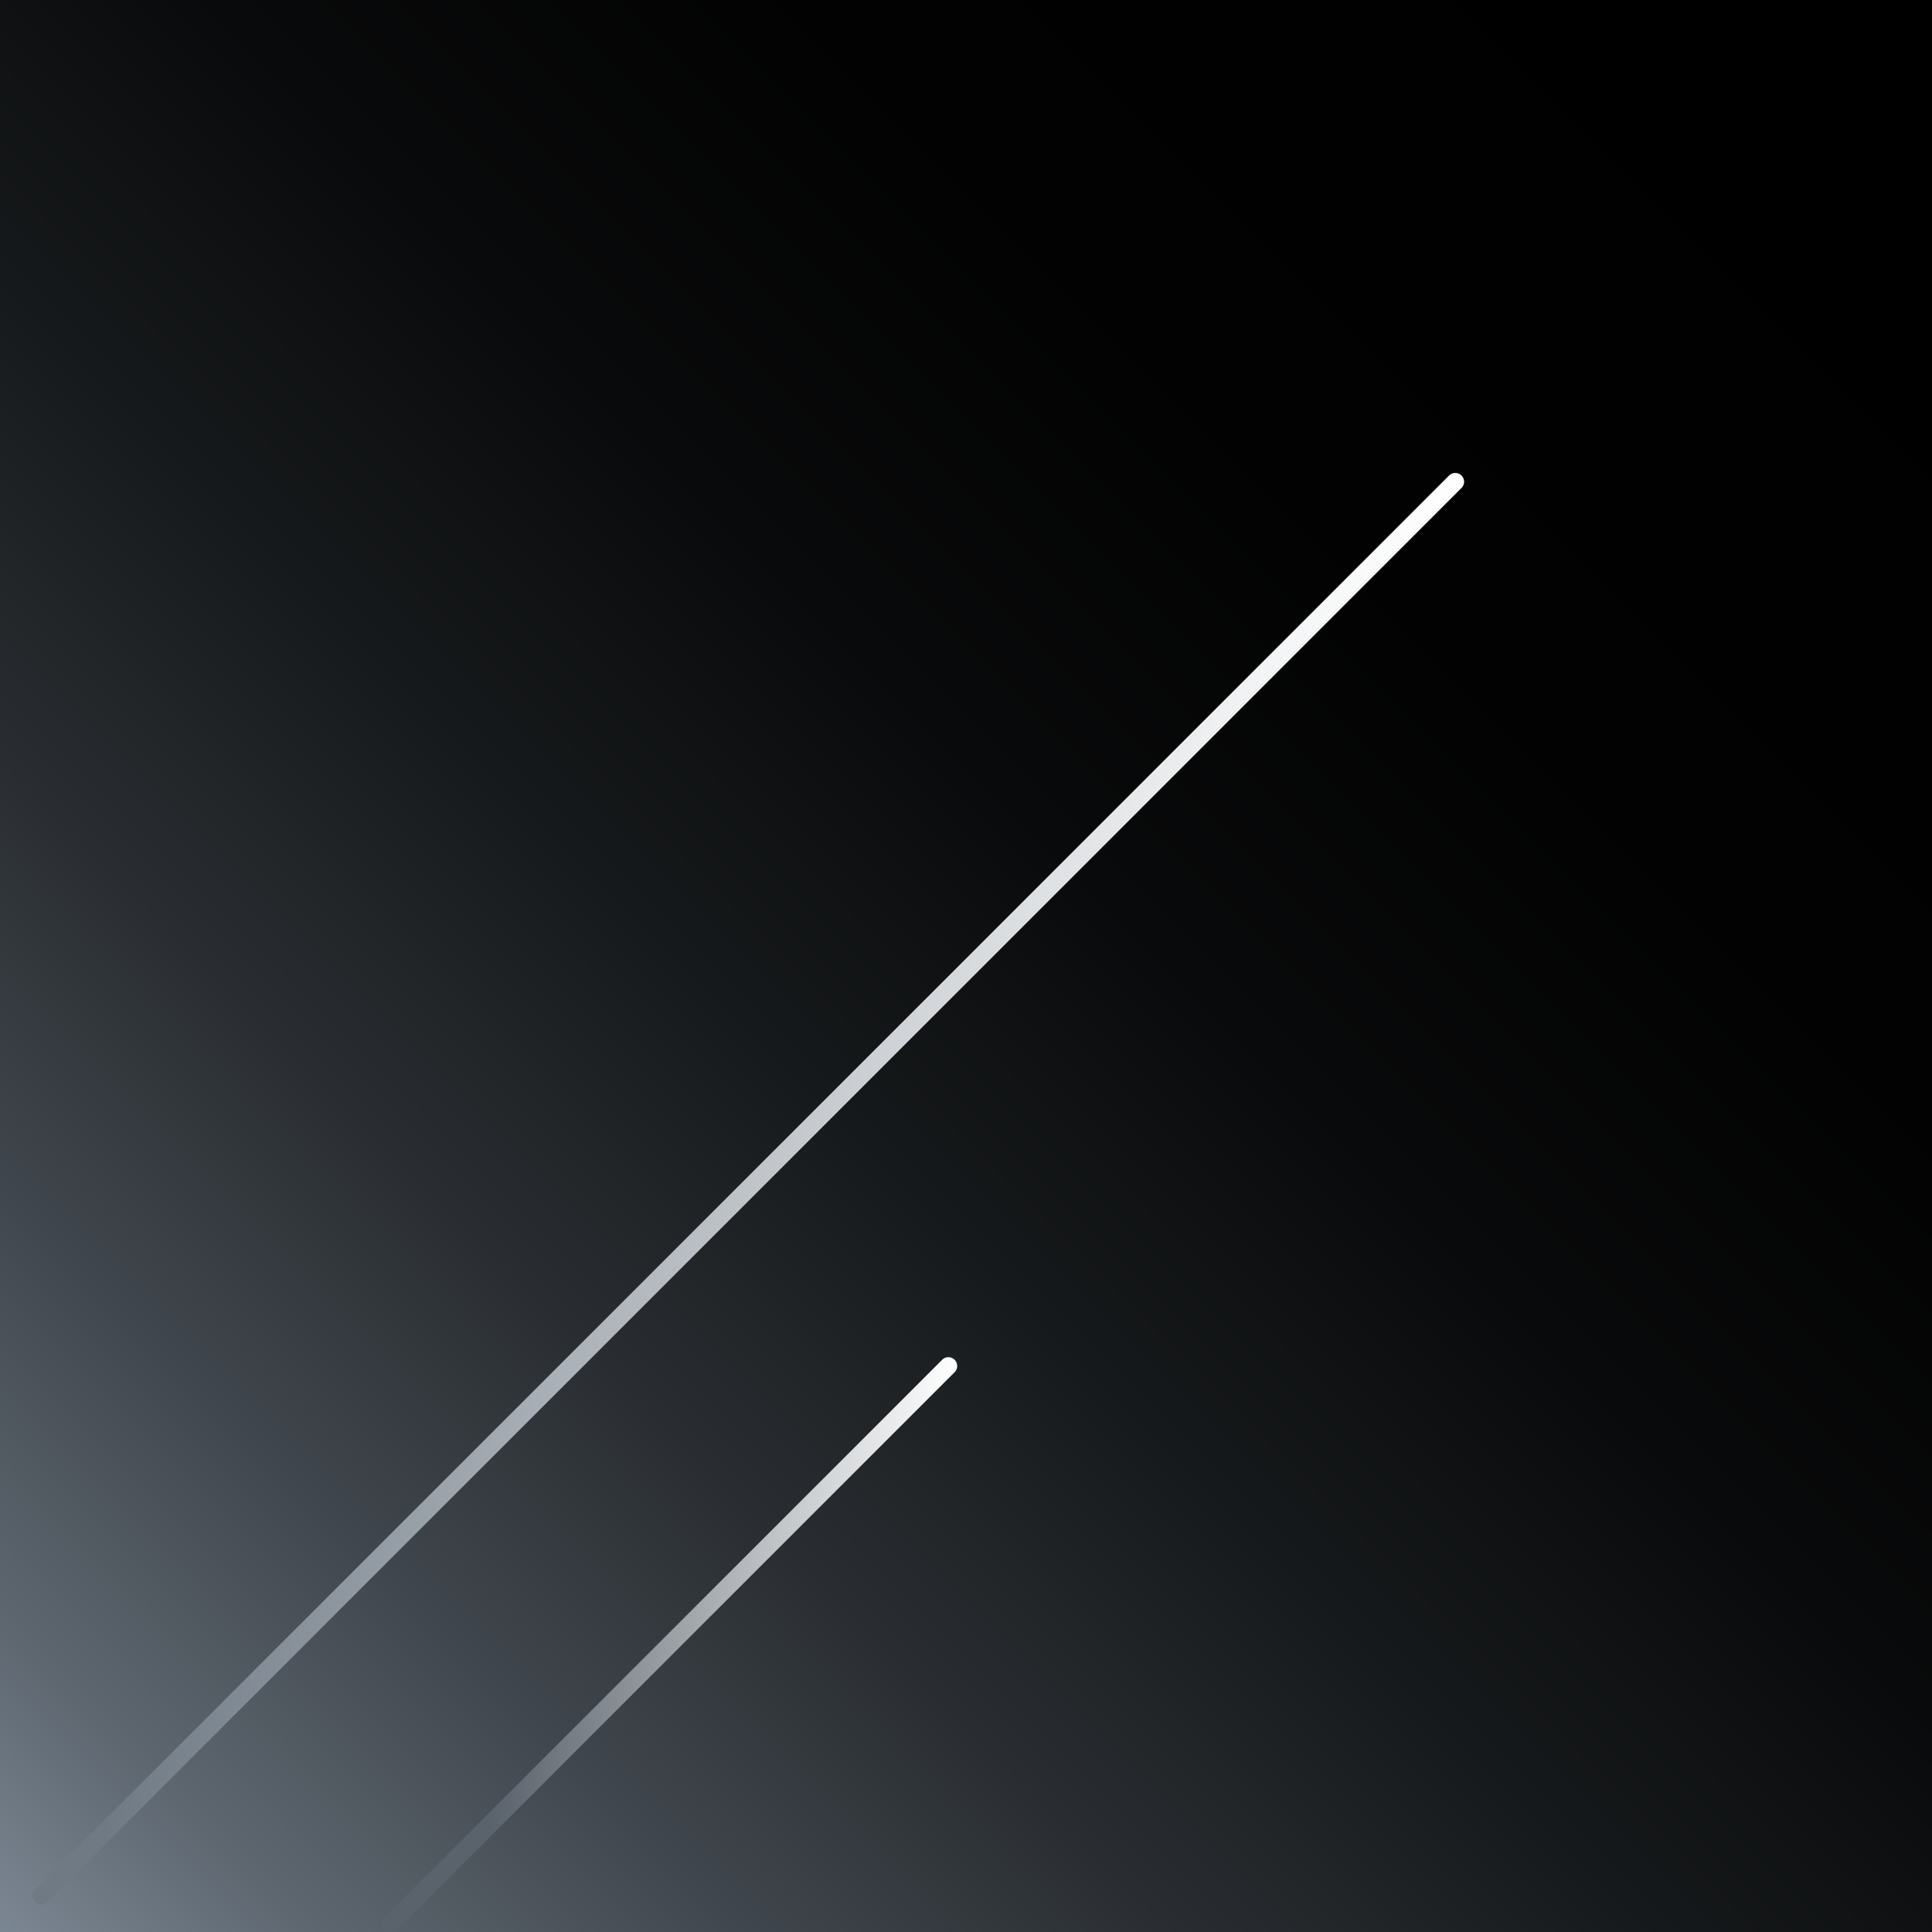 <?xml version="1.0" encoding="UTF-8"?>
<svg id="_图层_1" data-name="图层 1" xmlns="http://www.w3.org/2000/svg" xmlns:xlink="http://www.w3.org/1999/xlink" viewBox="0 0 768 768">
  <rect x="0" y="0" width="768" height="768" fill="#808080" stroke="none"/>
  <defs>
    <style>
      .cls-1 {
        stroke: url(#_未命名的渐变_46);
      }

      .cls-1, .cls-2 {
        fill: none;
        stroke-linecap: round;
        stroke-miterlimit: 10;
        stroke-width: 7px;
      }

      .cls-2 {
        stroke: url(#_未命名的渐变_54);
      }

      .cls-3 {
        fill: url(#_未命名的渐变_34);
      }
    </style>
    <linearGradient id="_未命名的渐变_34" data-name="未命名的渐变 34" x1="-149.5" y1="917.5" x2="917.5" y2="-149.5" gradientUnits="userSpaceOnUse">
      <stop offset="0" stop-color="#cce0f4"/>
      <stop offset=".06" stop-color="#a6b7c7"/>
      <stop offset=".13" stop-color="#808c99"/>
      <stop offset=".2" stop-color="#5d666f"/>
      <stop offset=".28" stop-color="#40464d"/>
      <stop offset=".36" stop-color="#292d31"/>
      <stop offset=".45" stop-color="#16191b"/>
      <stop offset=".54" stop-color="#090a0b"/>
      <stop offset=".65" stop-color="#020202"/>
      <stop offset=".81" stop-color="#000"/>
    </linearGradient>
    <linearGradient id="_未命名的渐变_46" data-name="未命名的渐变 46" x1="582" y1="472.5" x2="13" y2="472.5" gradientUnits="userSpaceOnUse">
      <stop offset="0" stop-color="#fff"/>
      <stop offset=".13" stop-color="#f4f5f6"/>
      <stop offset=".34" stop-color="#d8dbde"/>
      <stop offset=".63" stop-color="#abb1b8"/>
      <stop offset=".95" stop-color="#6f7a85"/>
    </linearGradient>
    <linearGradient id="_未命名的渐变_54" data-name="未命名的渐变 54" x1="380.5" y1="654" x2="151.5" y2="654" gradientUnits="userSpaceOnUse">
      <stop offset="0" stop-color="#fff"/>
      <stop offset=".23" stop-color="#d2d5d7"/>
      <stop offset=".76" stop-color="#646b74"/>
      <stop offset=".81" stop-color="#5a626b"/>
    </linearGradient>
  </defs>
  <rect class="cls-3" x="-299" width="1366" height="768"/>
  <line class="cls-1" x1="578.5" y1="191.5" x2="16.5" y2="753.5"/>
  <line class="cls-2" x1="377" y1="543" x2="155" y2="765"/>
</svg>